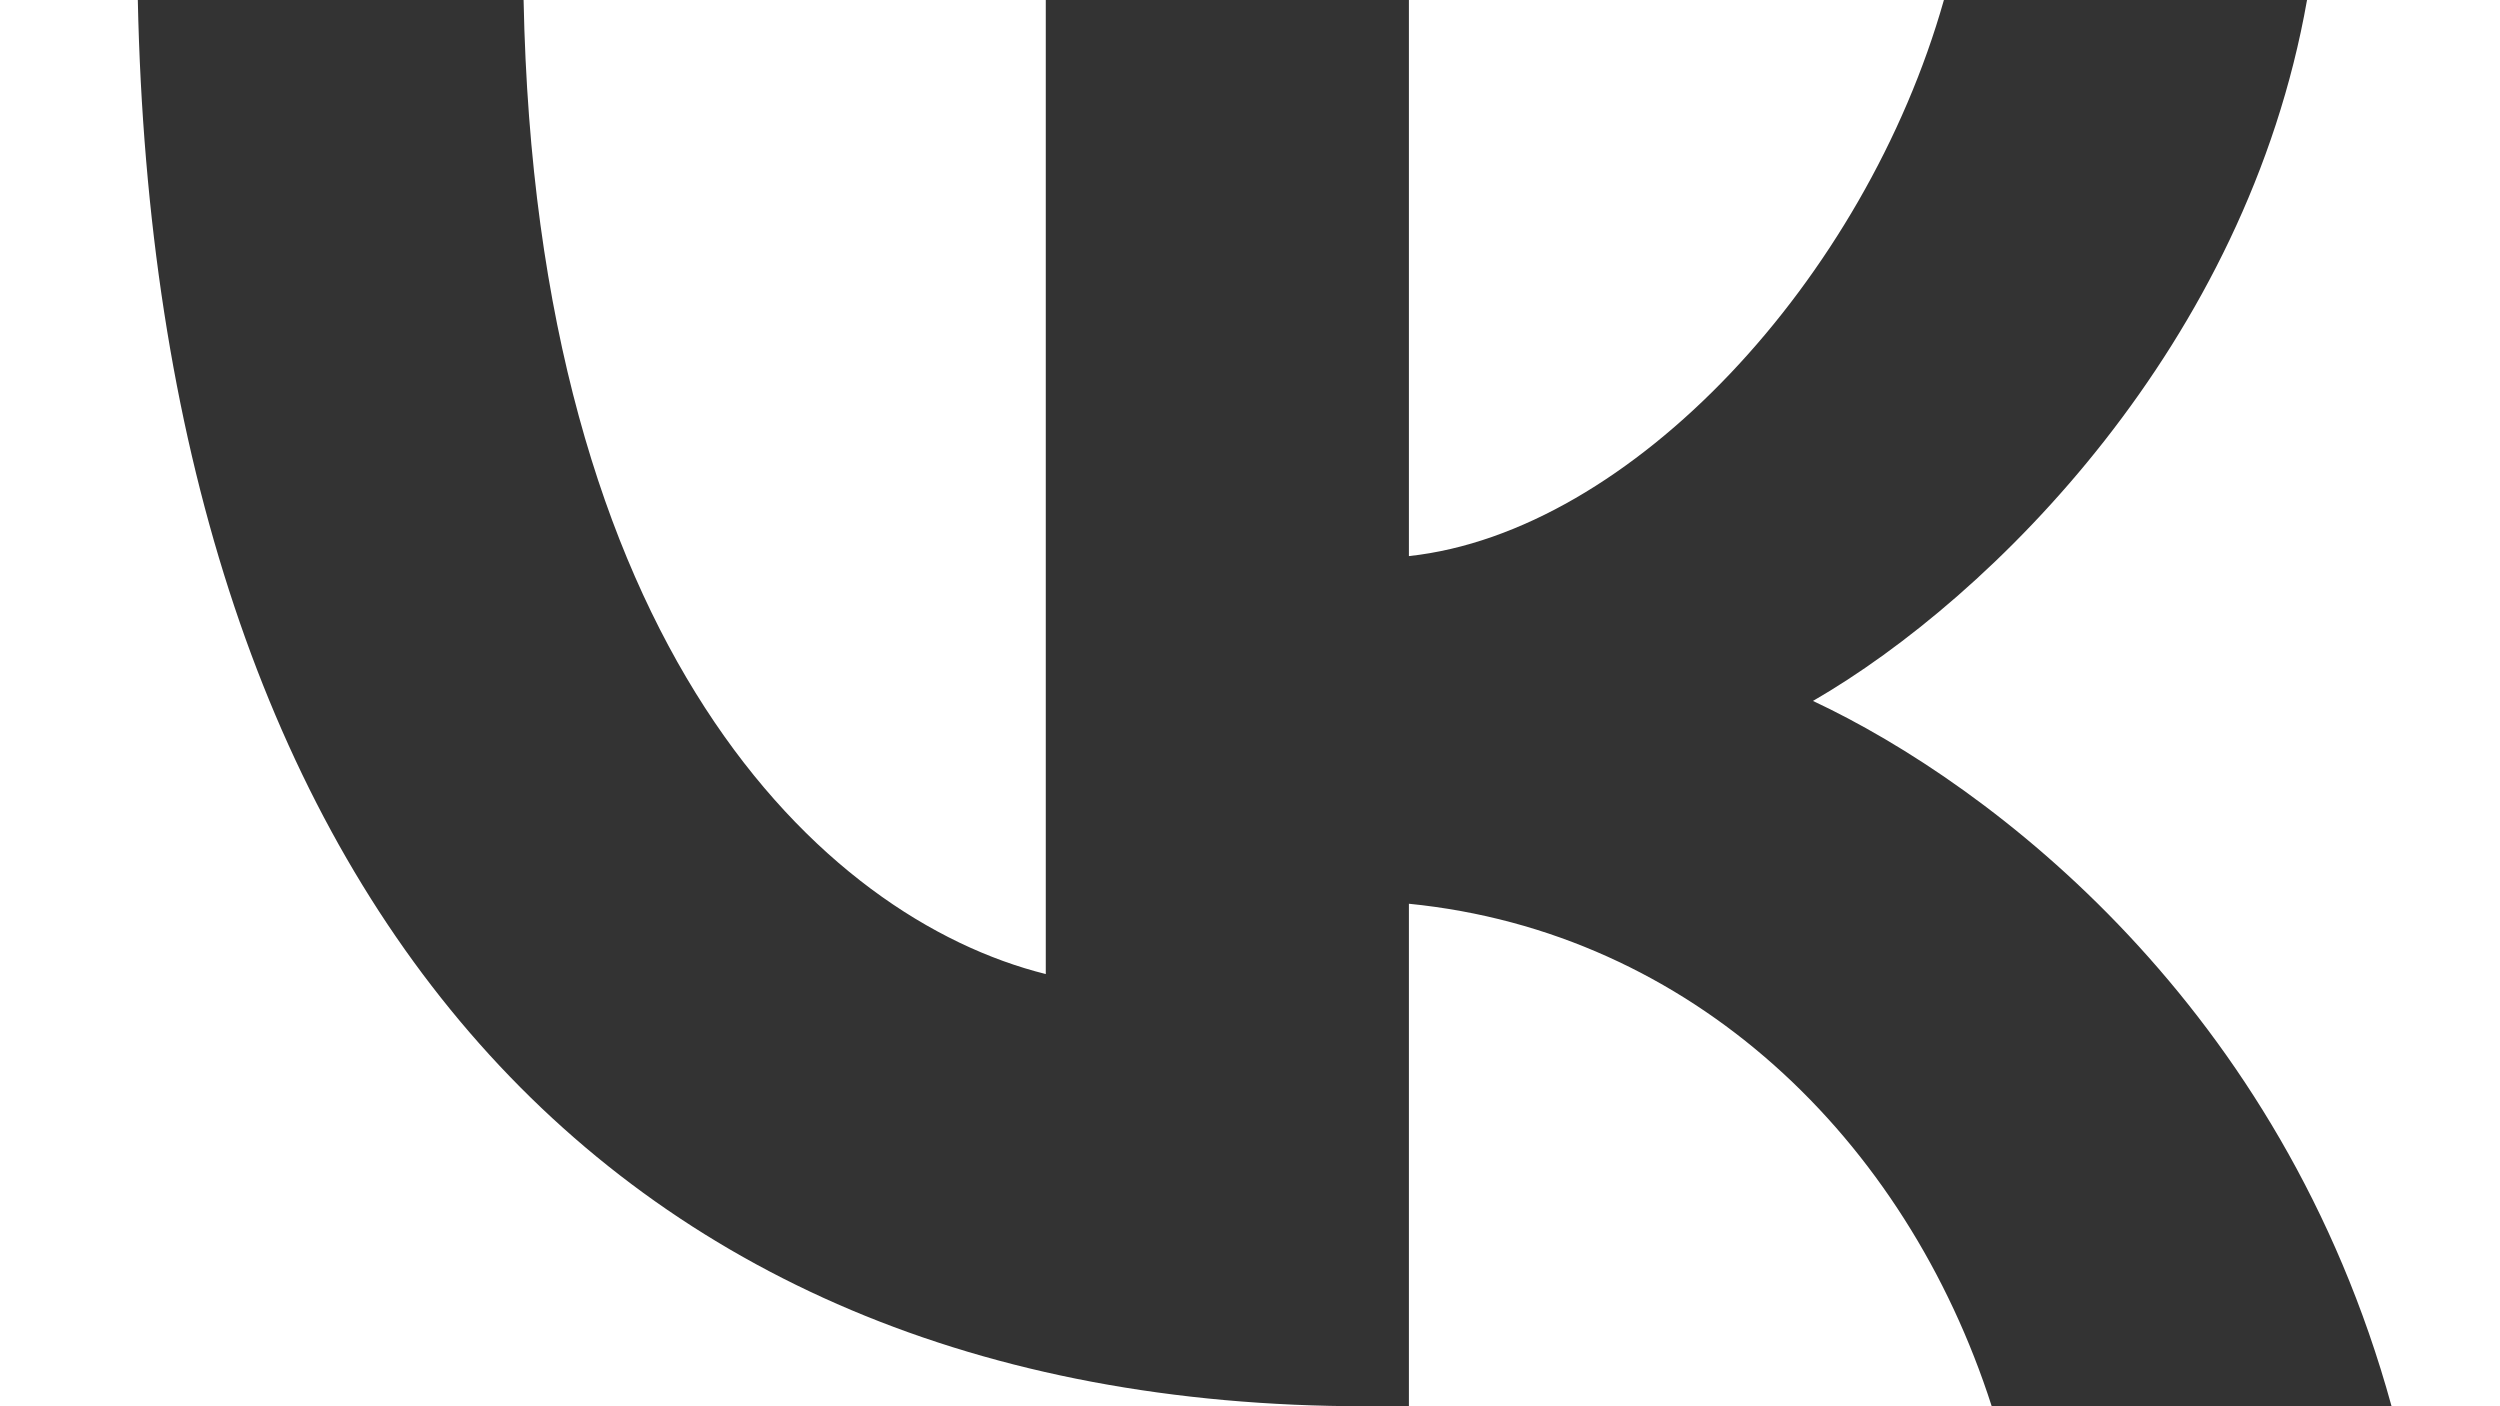 <svg width="16" height="9" viewBox="0 0 16 9" fill="none" xmlns="http://www.w3.org/2000/svg">
<defs>
    <style>
      .cls-1 {
        fill: #333;
        fill-rule: evenodd;
      }
    </style>
</defs>
<path class="cls-1" d="M8.738 9C3.81 9 0.999 5.622 0.882 0H3.351C3.432 4.126 5.251 5.874 6.693 6.234V0H9.017V3.559C10.441 3.405 11.936 1.784 12.441 0H14.765C14.378 2.198 12.756 3.82 11.603 4.486C12.756 5.027 14.603 6.441 15.306 9H12.747C12.197 7.288 10.828 5.964 9.017 5.784V9H8.738Z"/>
</svg>
